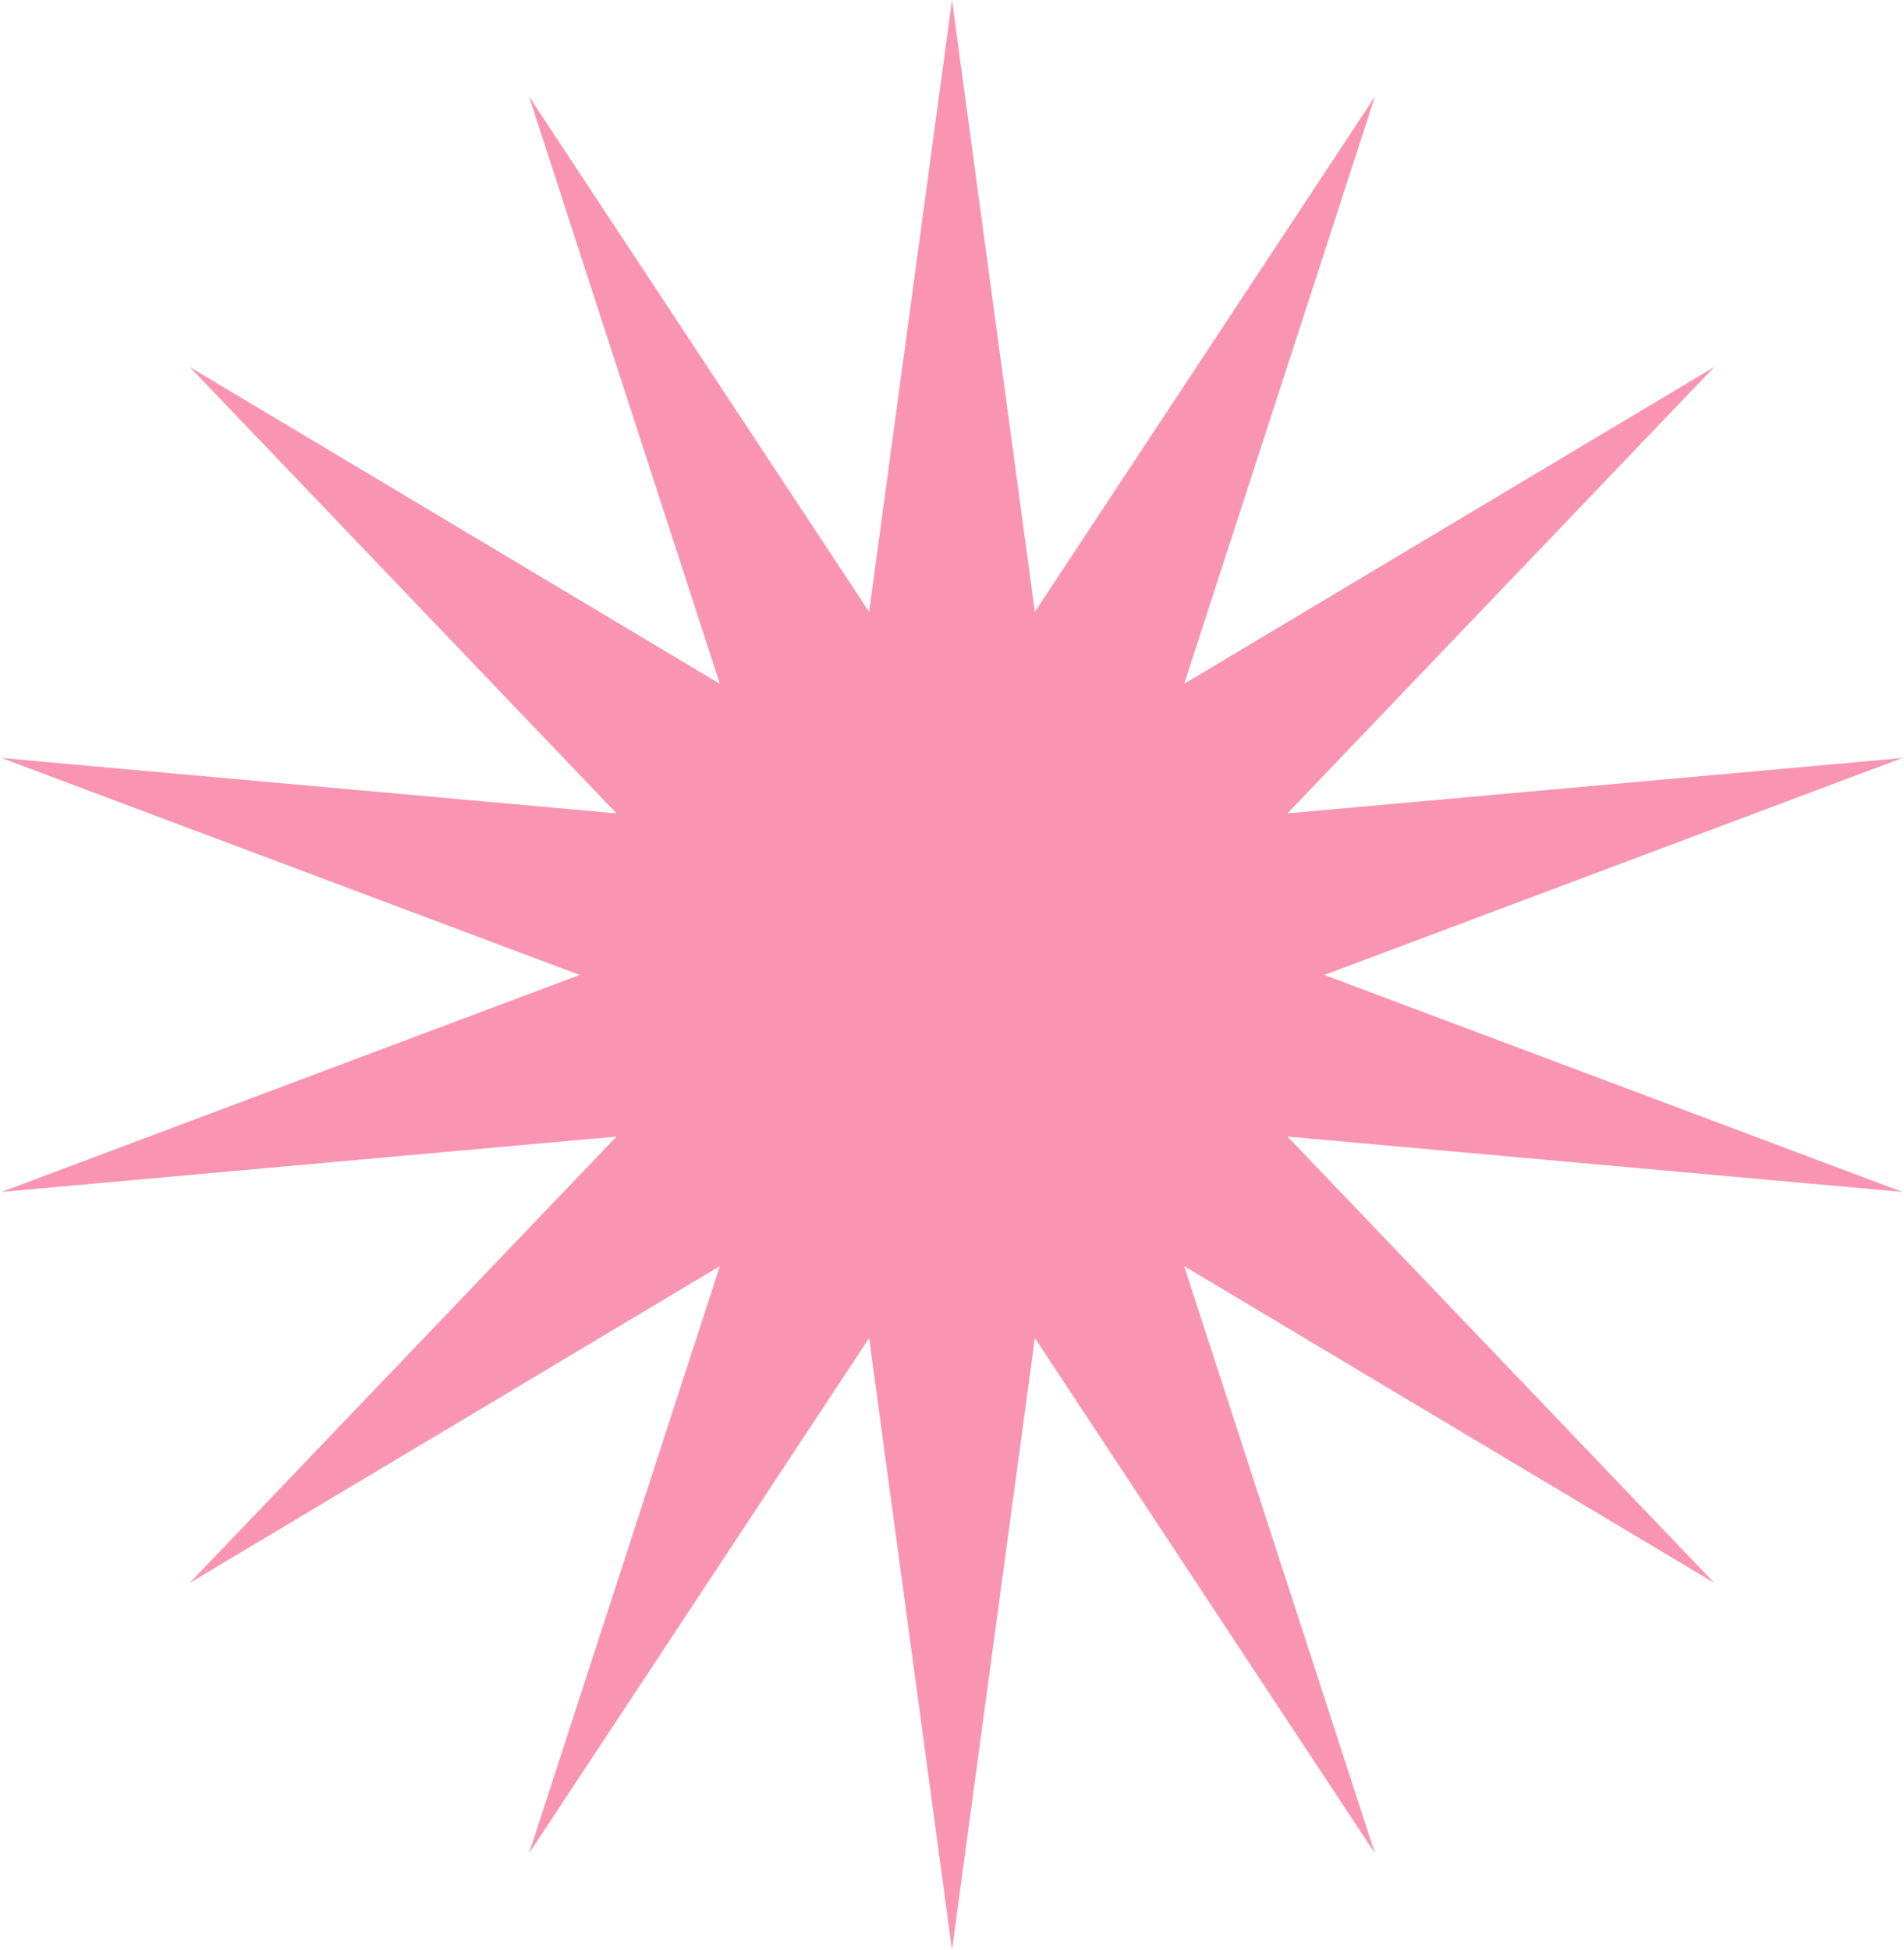 <svg width="167" height="171" viewBox="0 0 167 171" fill="none" xmlns="http://www.w3.org/2000/svg">
<path d="M83.5 0L90.767 53.661L120.597 8.467L103.862 59.967L150.347 32.192L112.924 71.33L166.856 66.475L116.158 85.5L166.856 104.526L112.924 99.67L150.347 138.808L103.862 111.033L120.597 162.533L90.767 117.339L83.5 171L76.233 117.339L46.403 162.533L63.138 111.033L16.653 138.808L54.076 99.67L0.144 104.526L50.842 85.5L0.144 66.475L54.076 71.33L16.653 32.192L63.138 59.967L46.403 8.467L76.233 53.661L83.5 0Z" fill="#F995B3"/>
</svg>

